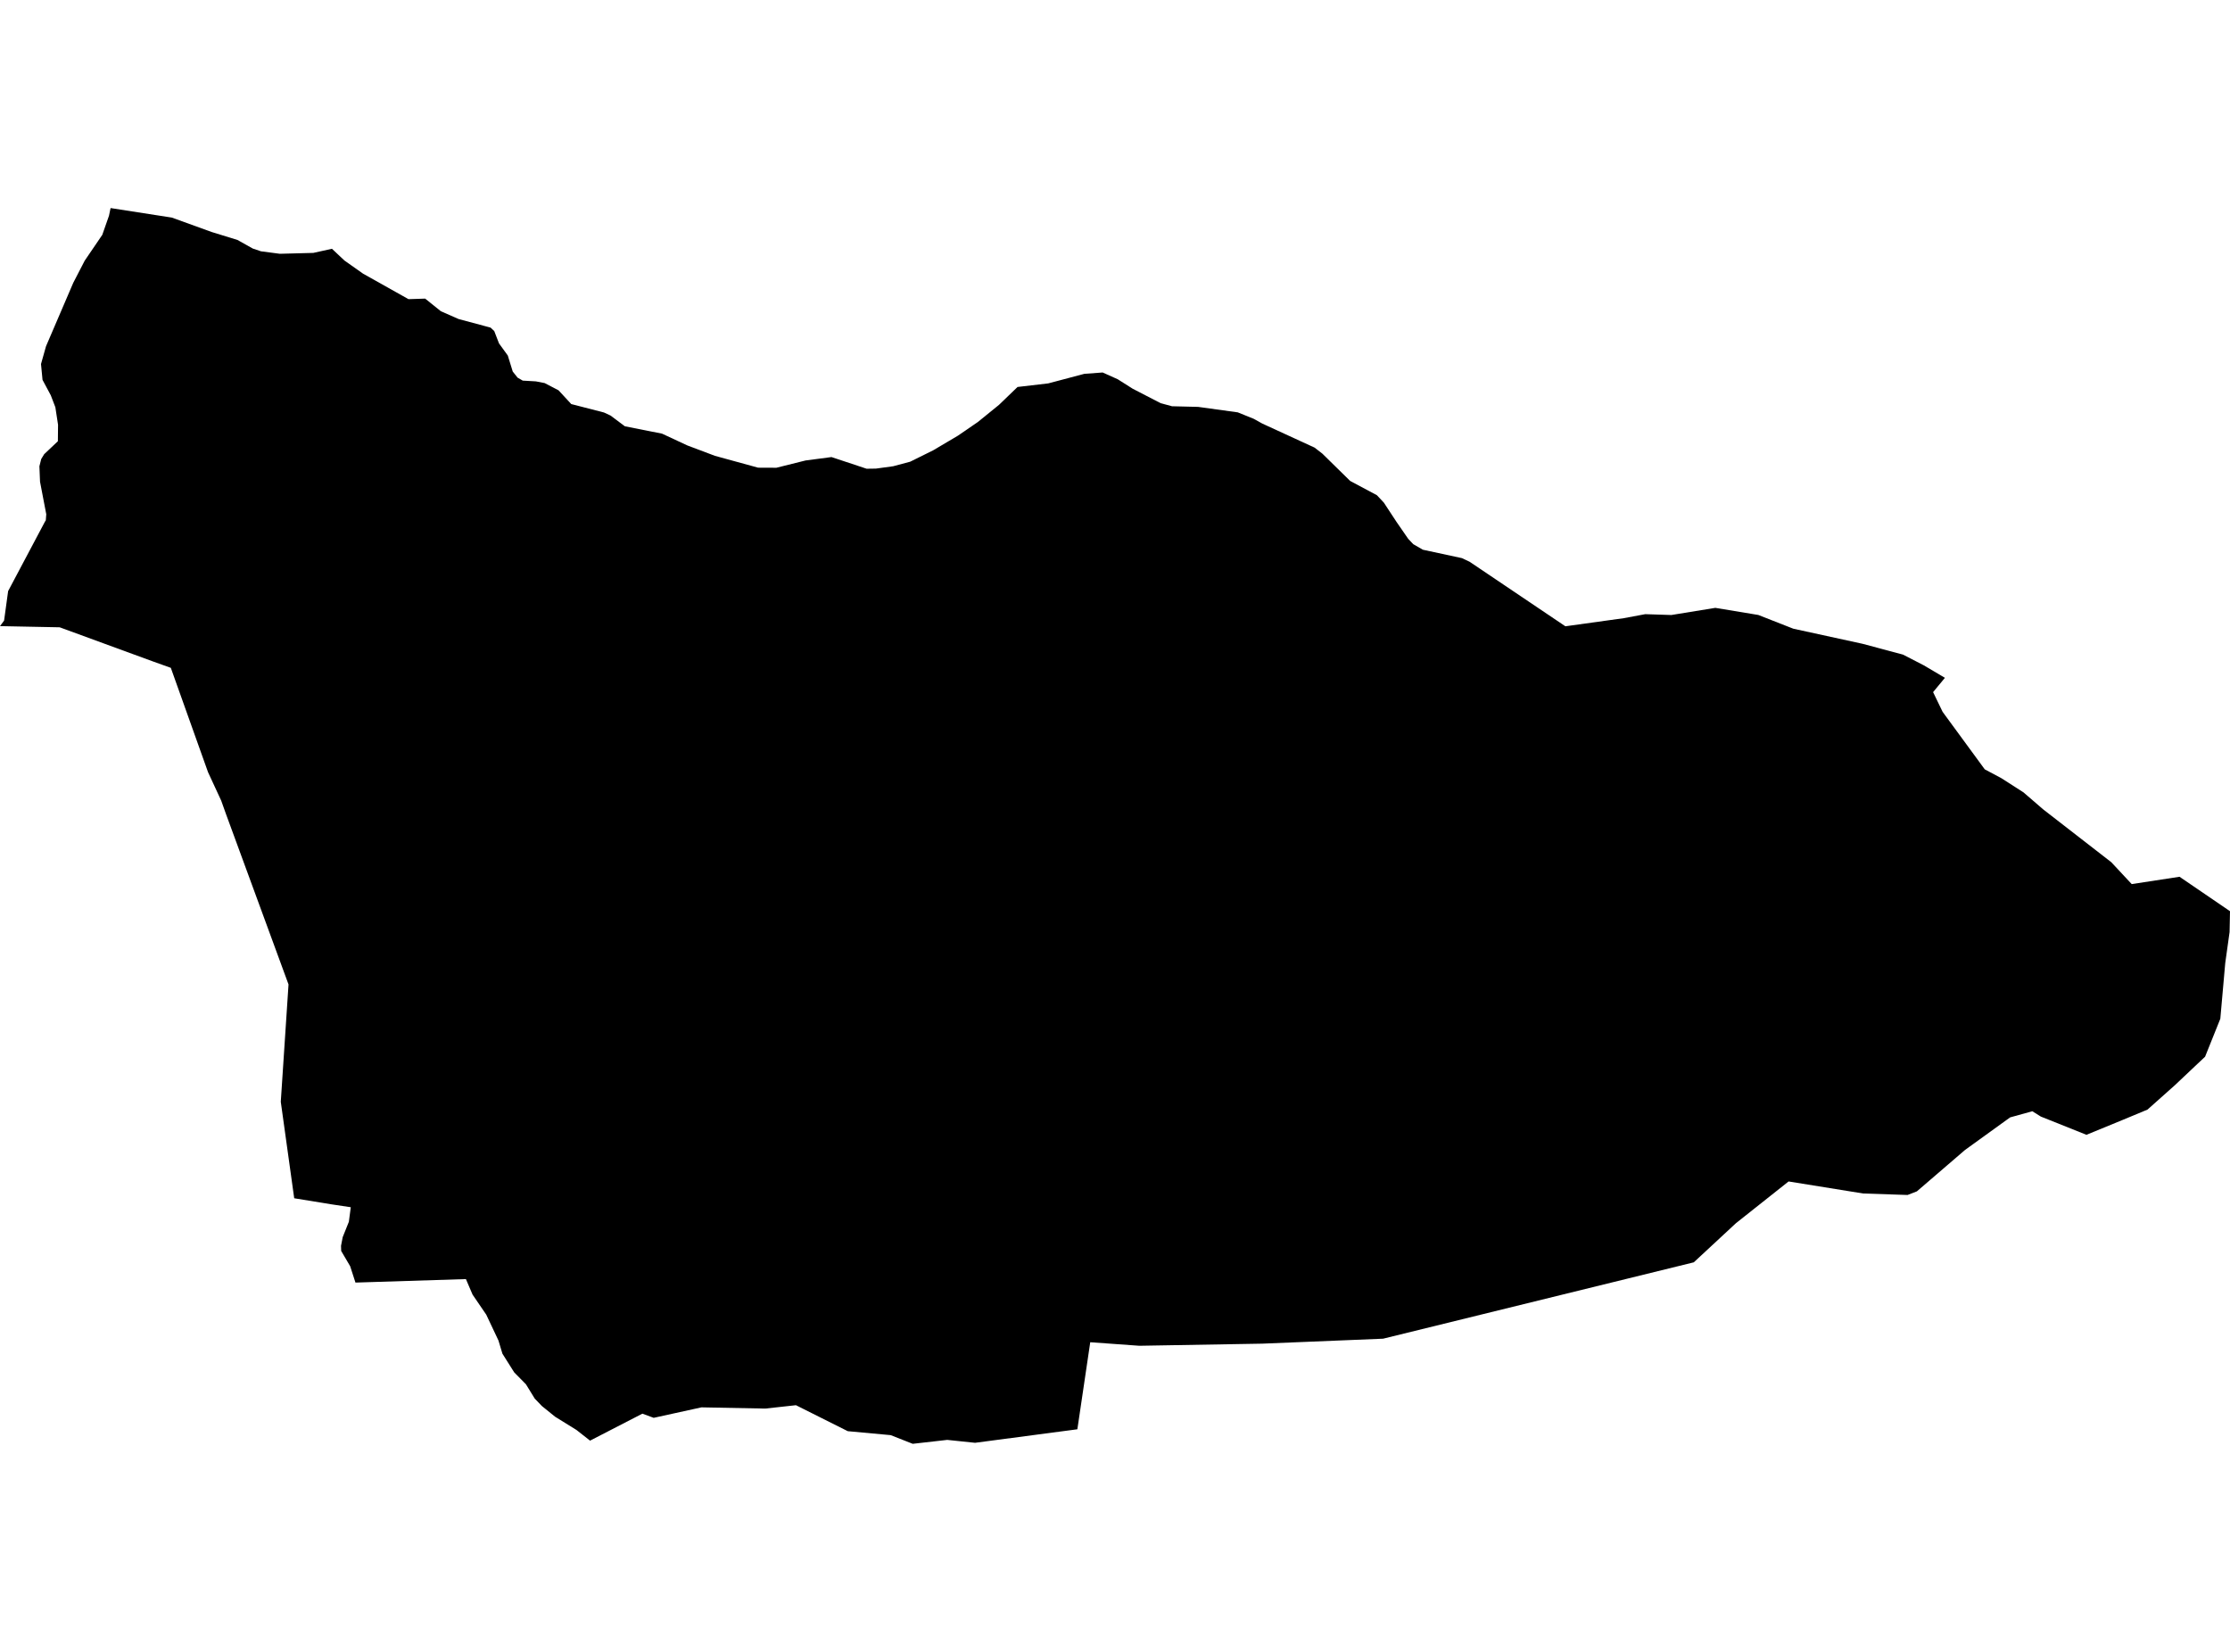 <?xml version='1.0'?>
<svg  baseProfile = 'tiny' width = '540' height = '400' stroke-linecap = 'round' stroke-linejoin = 'round' version='1.1' xmlns='http://www.w3.org/2000/svg'>
<path id='2506301001' title='2506301001'  d='M 540 220.647 539.898 225.703 538.848 233.206 537.655 246.692 533.965 255.887 532.161 257.579 526.656 262.778 520.02 268.69 514.067 271.167 505.229 274.796 494.2 270.382 492.13 269.088 486.758 270.576 475.831 278.466 464.179 288.486 461.927 289.363 451.193 289.006 433.109 286.091 420.357 296.203 410.153 305.673 334.924 324.164 305.647 325.367 275.902 325.877 264.006 325.02 260.887 346.101 236.116 349.373 229.378 348.67 221.019 349.618 215.678 347.518 205.291 346.56 192.742 340.27 185.321 341.086 169.857 340.79 158.298 343.328 155.556 342.319 142.885 348.853 139.592 346.264 134.424 343.063 131.223 340.474 129.49 338.67 127.35 335.194 124.516 332.319 121.662 327.793 120.703 324.602 117.747 318.344 114.434 313.491 112.824 309.73 86.075 310.576 84.791 306.611 82.62 302.92 82.579 301.677 82.987 299.567 84.475 295.856 84.944 292.329 80.245 291.626 71.244 290.158 67.992 266.804 69.867 238.384 54.709 197.08 53.568 193.879 50.377 186.988 41.366 161.718 36.84 160.097 14.455 151.901 0 151.616 0.989 150.28 1.967 143.135 10.897 126.295 11.091 125.999 11.203 124.531 9.694 116.651 9.541 112.91 9.98 111.157 10.693 109.985 14.016 106.845 14.057 102.859 13.405 98.609 12.294 95.714 10.296 91.983 9.929 88.15 11.142 83.848 17.747 68.466 20.51 63.124 24.771 56.865 26.391 52.238 26.779 50.382 41.6 52.686 51.264 56.182 57.513 58.109 61.223 60.189 63.191 60.851 67.768 61.453 75.872 61.239 80.387 60.24 83.405 63.084 87.91 66.264 98.919 72.441 102.956 72.309 106.758 75.367 111.05 77.253 118.797 79.332 119.684 80.168 120.836 83.155 122.966 86.091 124.159 89.964 125.331 91.442 126.585 92.166 129.766 92.35 131.876 92.757 135.25 94.511 138.328 97.844 146.249 99.883 147.849 100.627 151.315 103.226 160.316 105.01 166.422 107.854 173.129 110.382 183.578 113.247 188.002 113.267 195.066 111.504 201.346 110.678 209.847 113.502 212.11 113.471 216.29 112.9 220.408 111.799 225.984 109.037 231.978 105.489 236.779 102.197 241.916 98.028 246.402 93.705 253.833 92.839 262.569 90.525 267.013 90.199 270.652 91.83 274.271 94.123 281.06 97.63 283.812 98.374 290.133 98.527 299.725 99.852 303.588 101.412 305.657 102.564 318.318 108.384 320.204 109.842 326.942 116.458 333.415 119.913 335.107 121.718 338.175 126.386 340.999 130.474 342.222 131.769 344.546 133.114 354.016 135.153 355.872 136.03 379.062 151.656 393.221 149.689 398.4 148.721 404.72 148.925 415.372 147.192 425.78 148.914 434.251 152.238 450.989 155.887 460.826 158.517 465.841 161.106 470.968 164.134 468.104 167.599 470.408 172.37 480.612 186.295 484.628 188.435 490 191.881 494.771 195.999 511.264 208.792 516.198 214.083 527.778 212.309 540 220.647 Z' />
</svg>